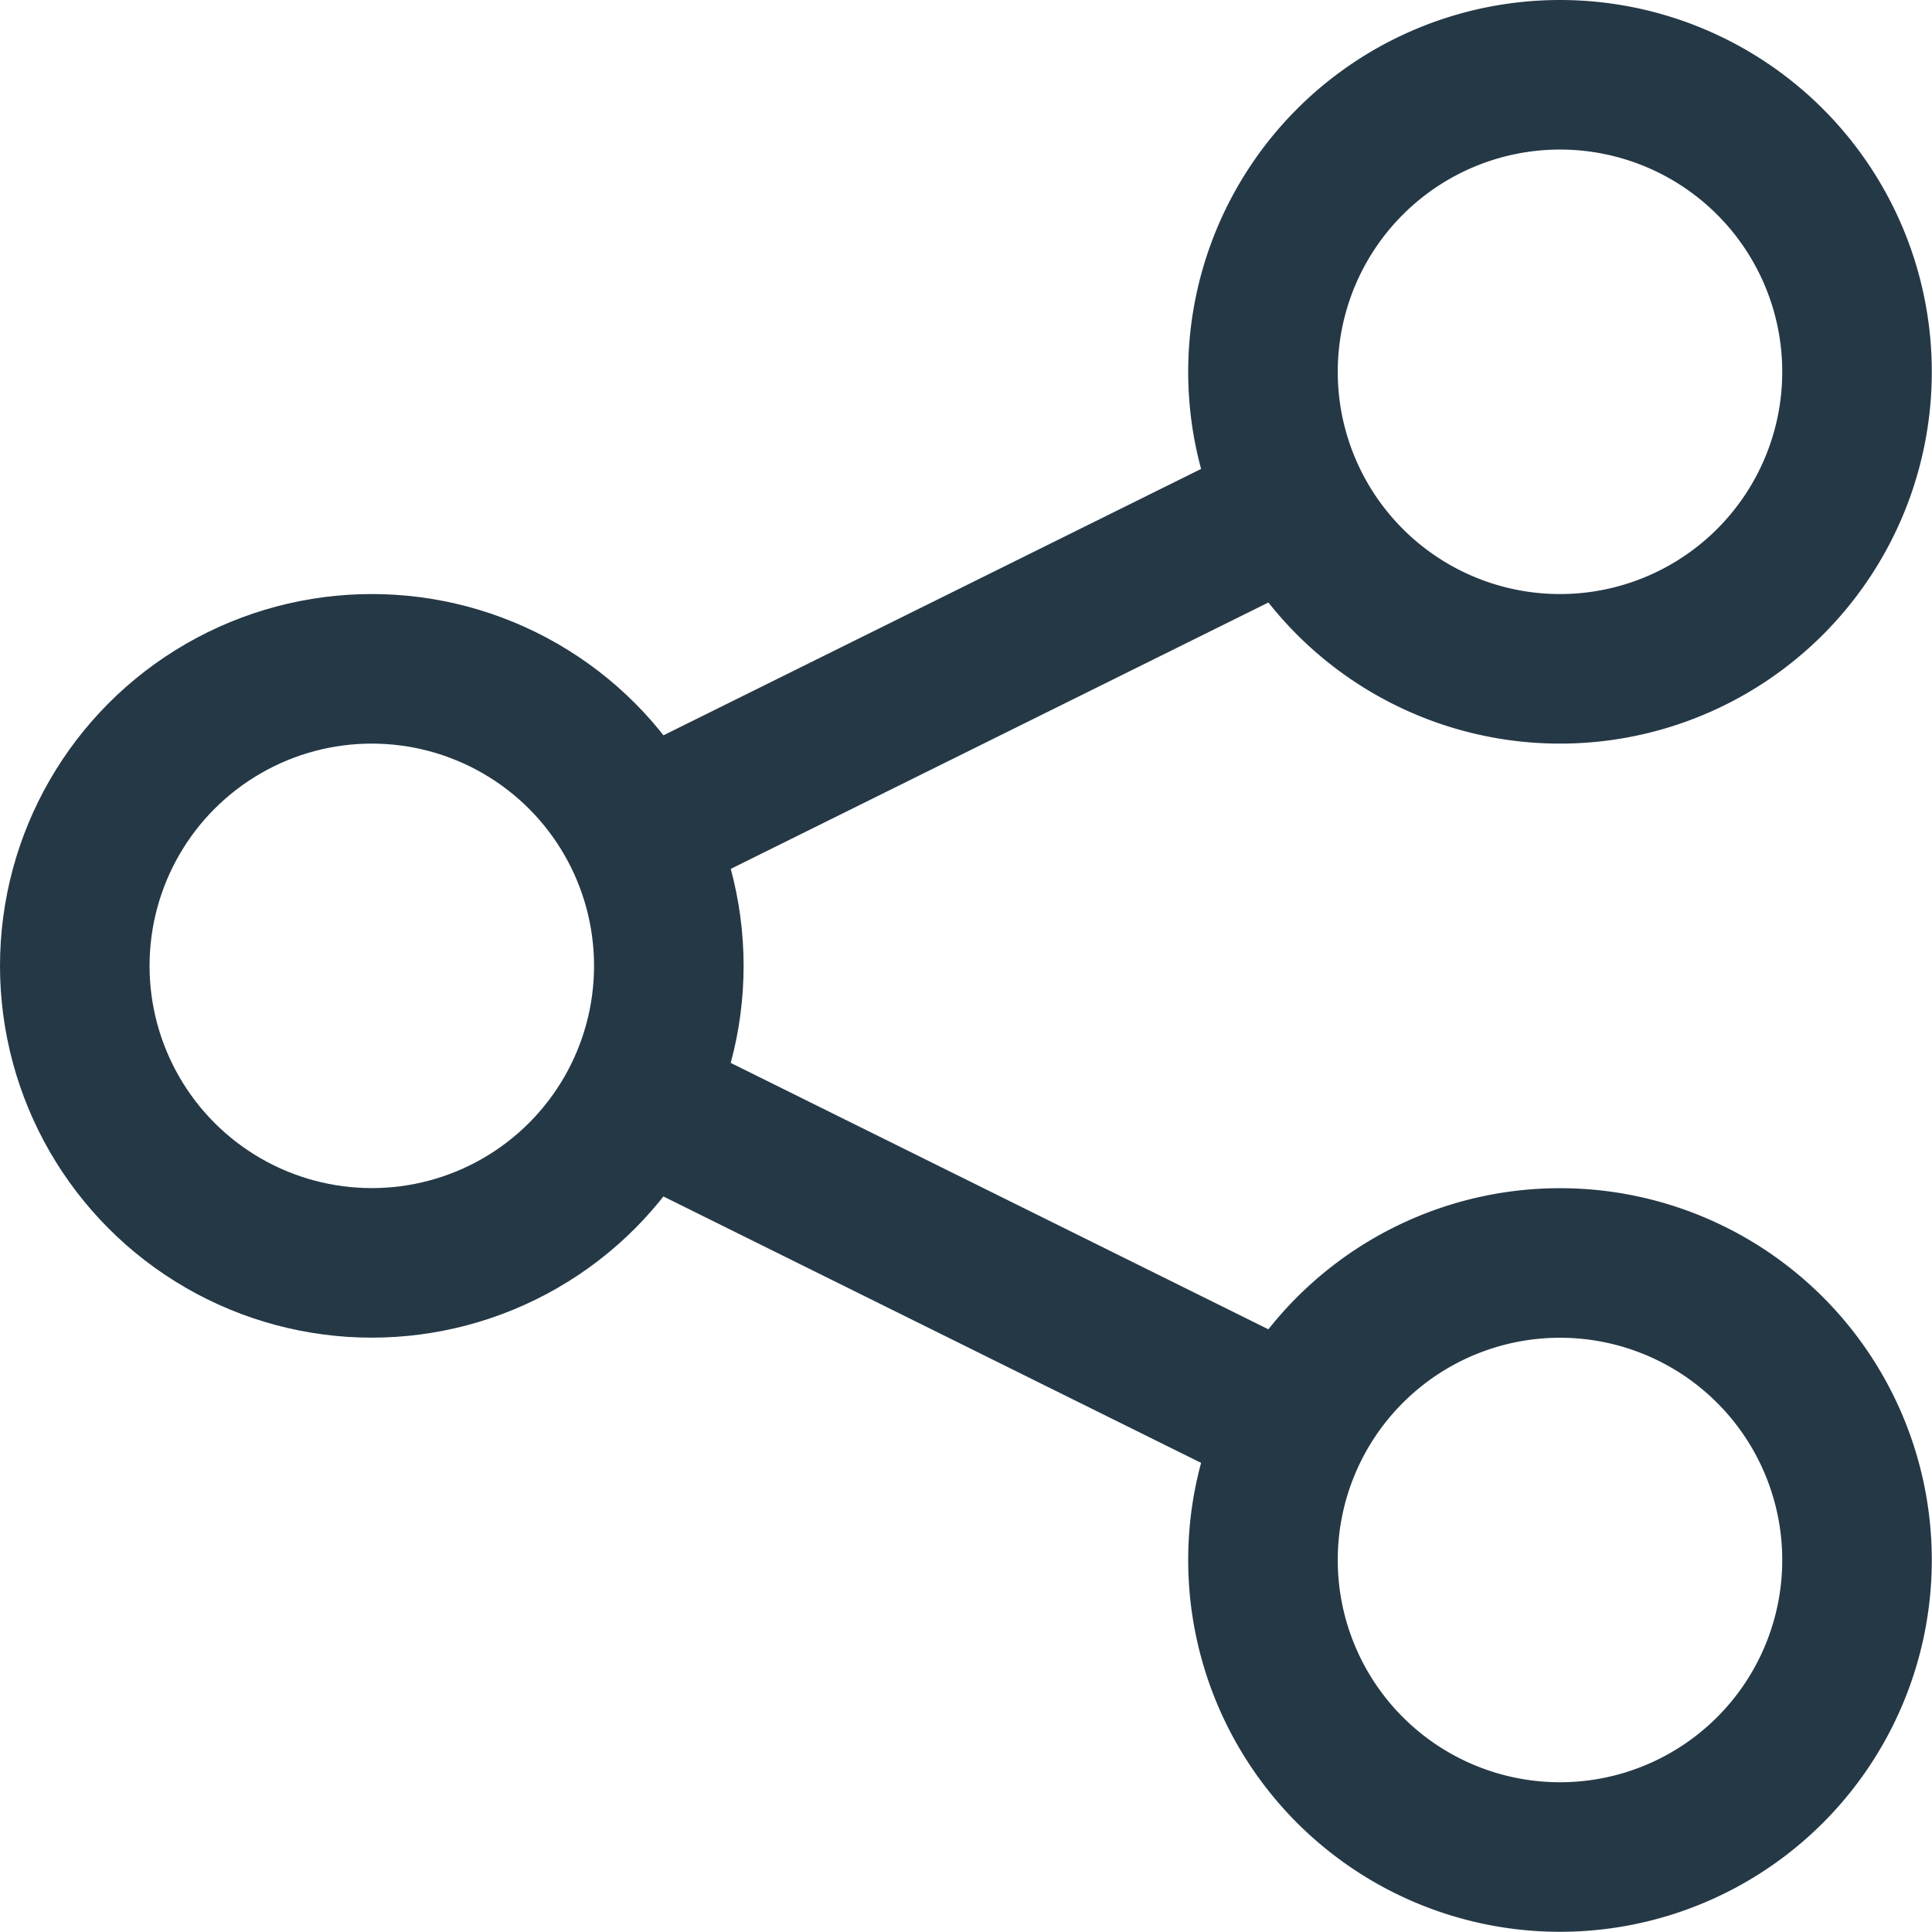 <svg xmlns="http://www.w3.org/2000/svg" width="19.377" height="19.375" viewBox="0 0 19.377 19.375">
  <g id="Grupo_861" data-name="Grupo 861" transform="translate(-49.629 -169.732)">
    <path id="Trazado_868" data-name="Trazado 868" d="M56.01,180.76l6.614,3.277m0-9.235-6.614,3.277" fill="#344e61" stroke="#253846" stroke-linejoin="round" stroke-width="1.5"/>
    <circle id="Elipse_293" data-name="Elipse 293" cx="2.979" cy="2.979" r="2.979" transform="translate(50.379 176.44)" fill="none" stroke="#253846" stroke-linejoin="round" stroke-width="1.5"/>
    <path id="Trazado_1272" data-name="Trazado 1272" d="M2.979,0A2.979,2.979,0,1,1,0,2.979,2.979,2.979,0,0,1,2.979,0Z" transform="translate(62.296 170.482)" fill="none" stroke="#253846" stroke-width="1.5"/>
    <path id="Trazado_1273" data-name="Trazado 1273" d="M2.979,0A2.979,2.979,0,1,1,0,2.979,2.979,2.979,0,0,1,2.979,0Z" transform="translate(62.296 182.399)" fill="none" stroke="#253846" stroke-width="1.5"/>
  </g>
</svg>
